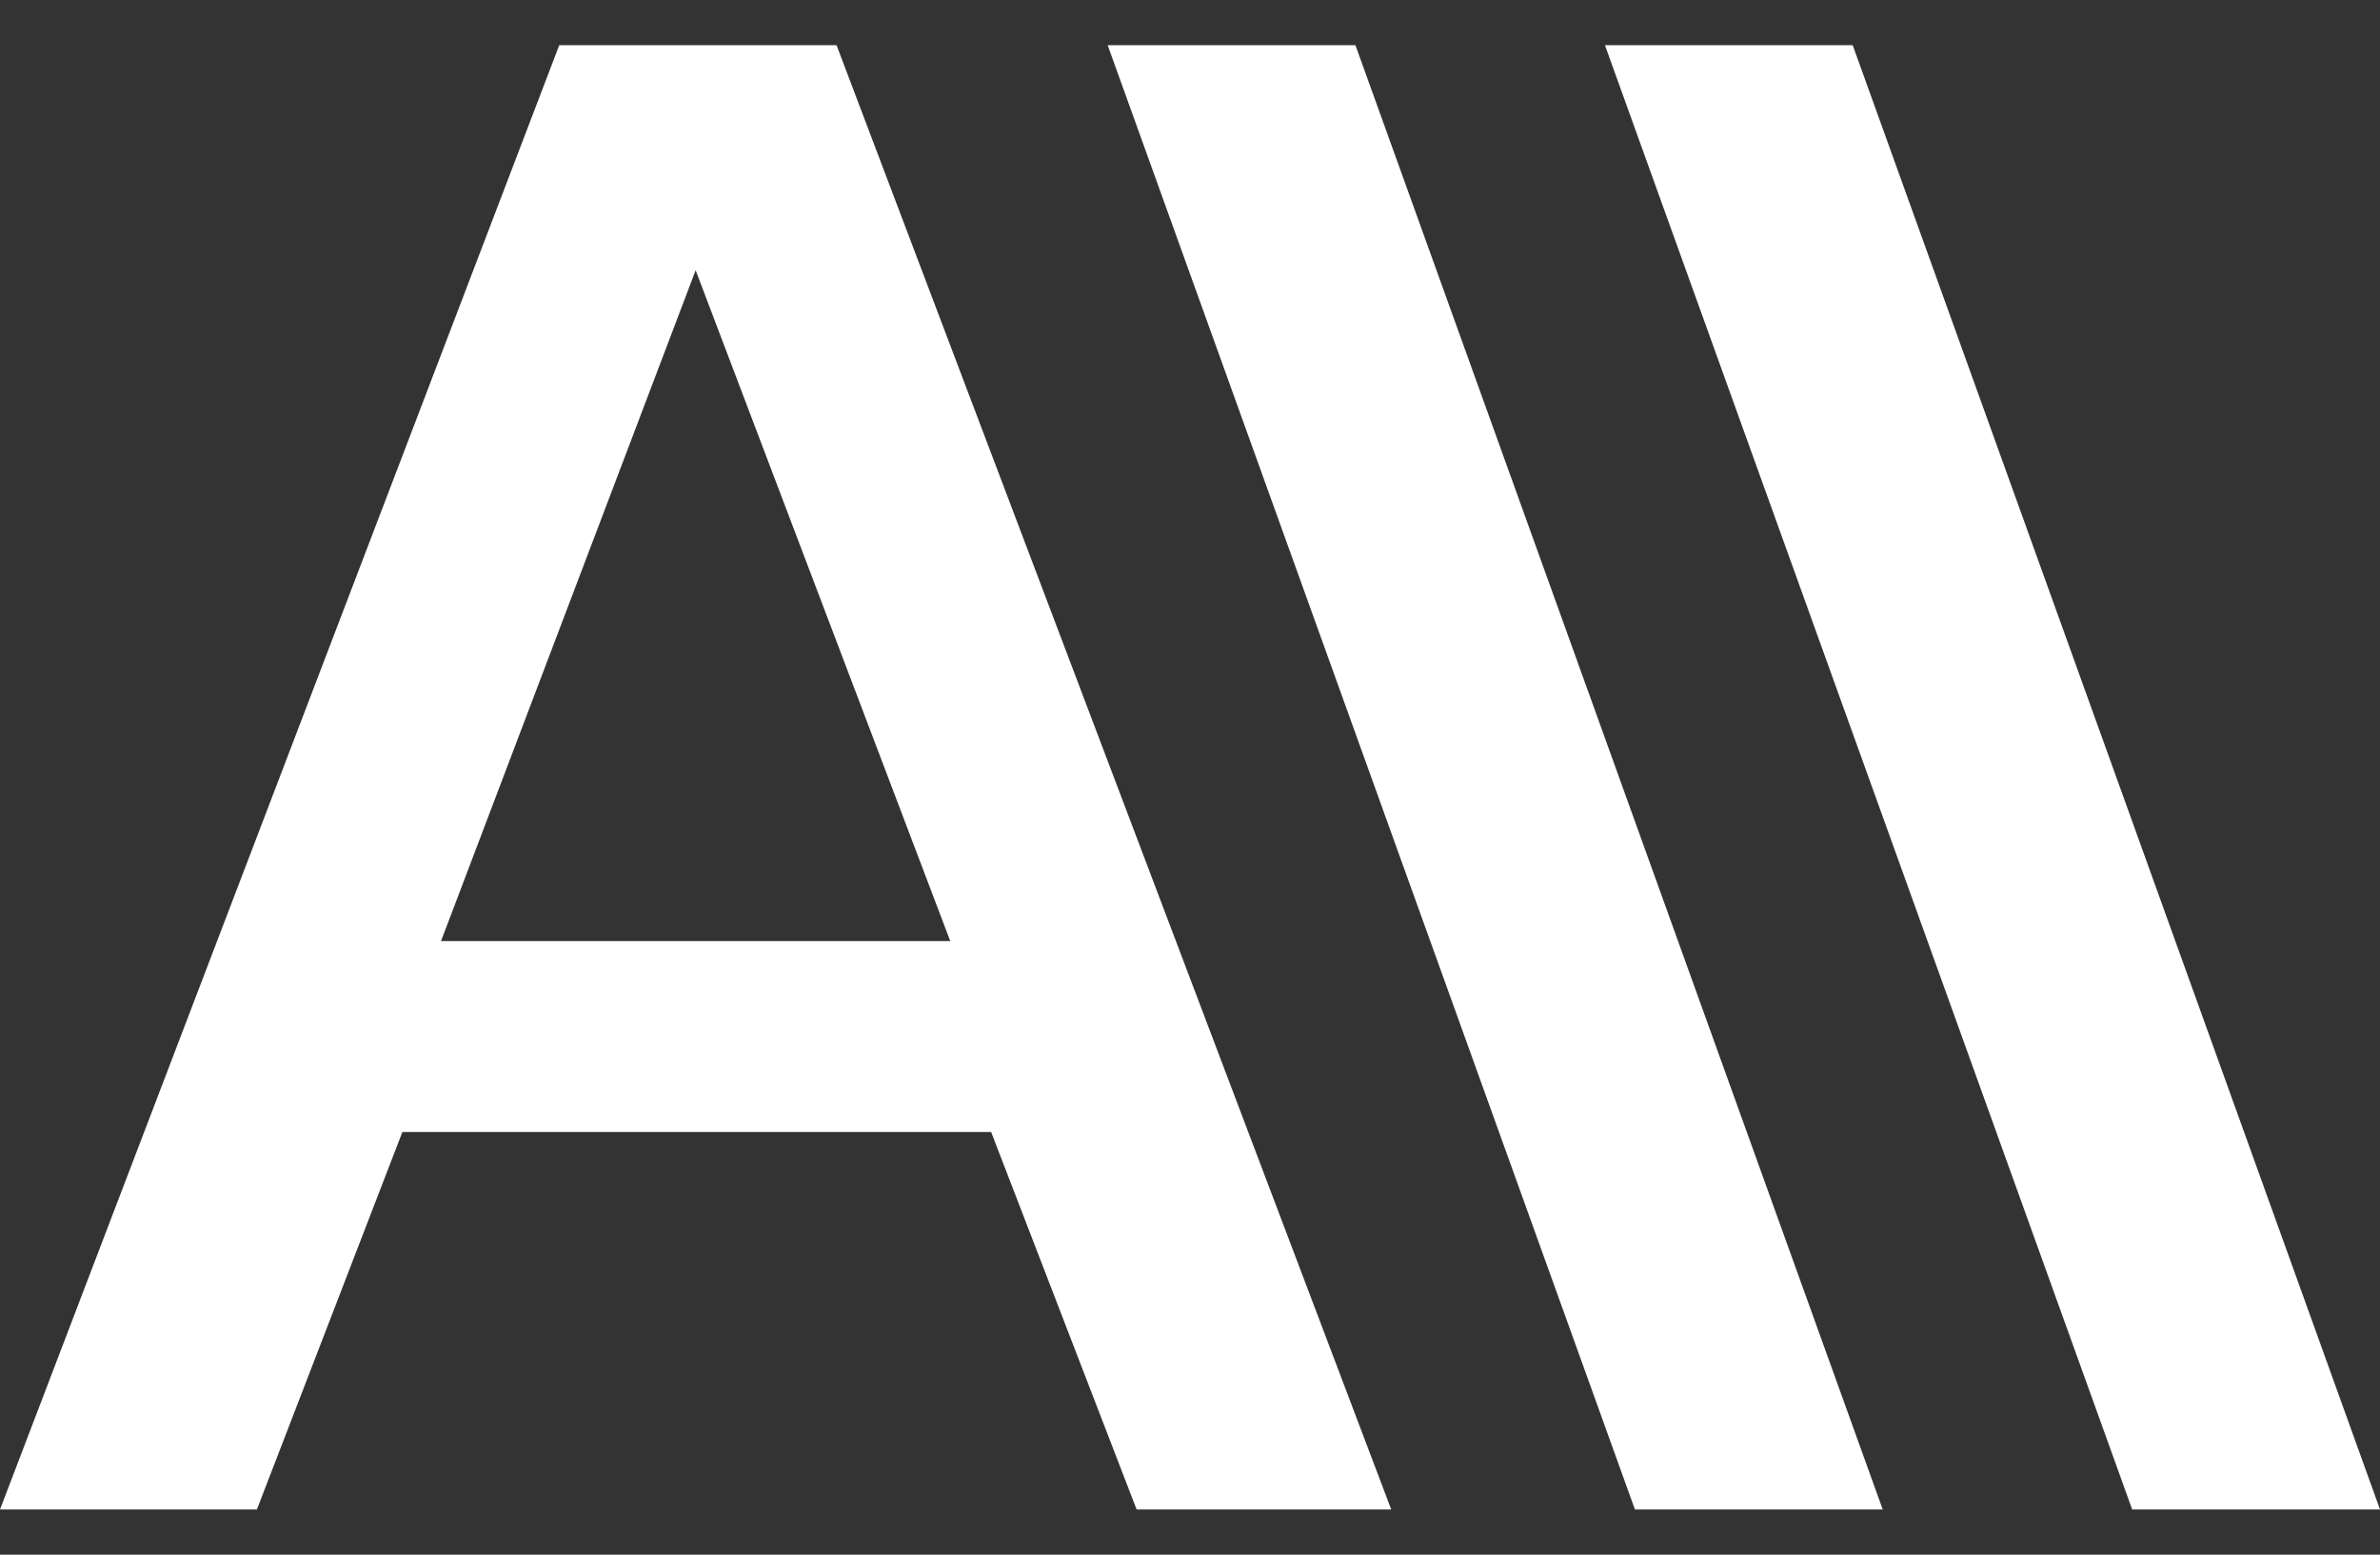 <svg width="49" height="32" viewBox="0 0 49 32" fill="none" xmlns="http://www.w3.org/2000/svg">
<rect x="0" y="0" width="49" height="32" fill="#333333" stroke="none"/>
<g id="Group 18">
<path id="AI" d="M0 31.07L11.514 0.93H17.223L28.643 31.07H23.401L20.406 23.301H8.284L5.289 31.07H0ZM9.08 19.37H19.564L14.322 5.563L9.08 19.37Z" fill="white"/>
<path id="AI_2" d="M33.66 31.07L22.805 0.93H27.906L38.762 31.07H33.66Z" fill="white"/>
<path id="AI_3" d="M43.898 31.07L33.043 0.93H38.144L49 31.07H43.898Z" fill="white"/>
</g>
</svg>
